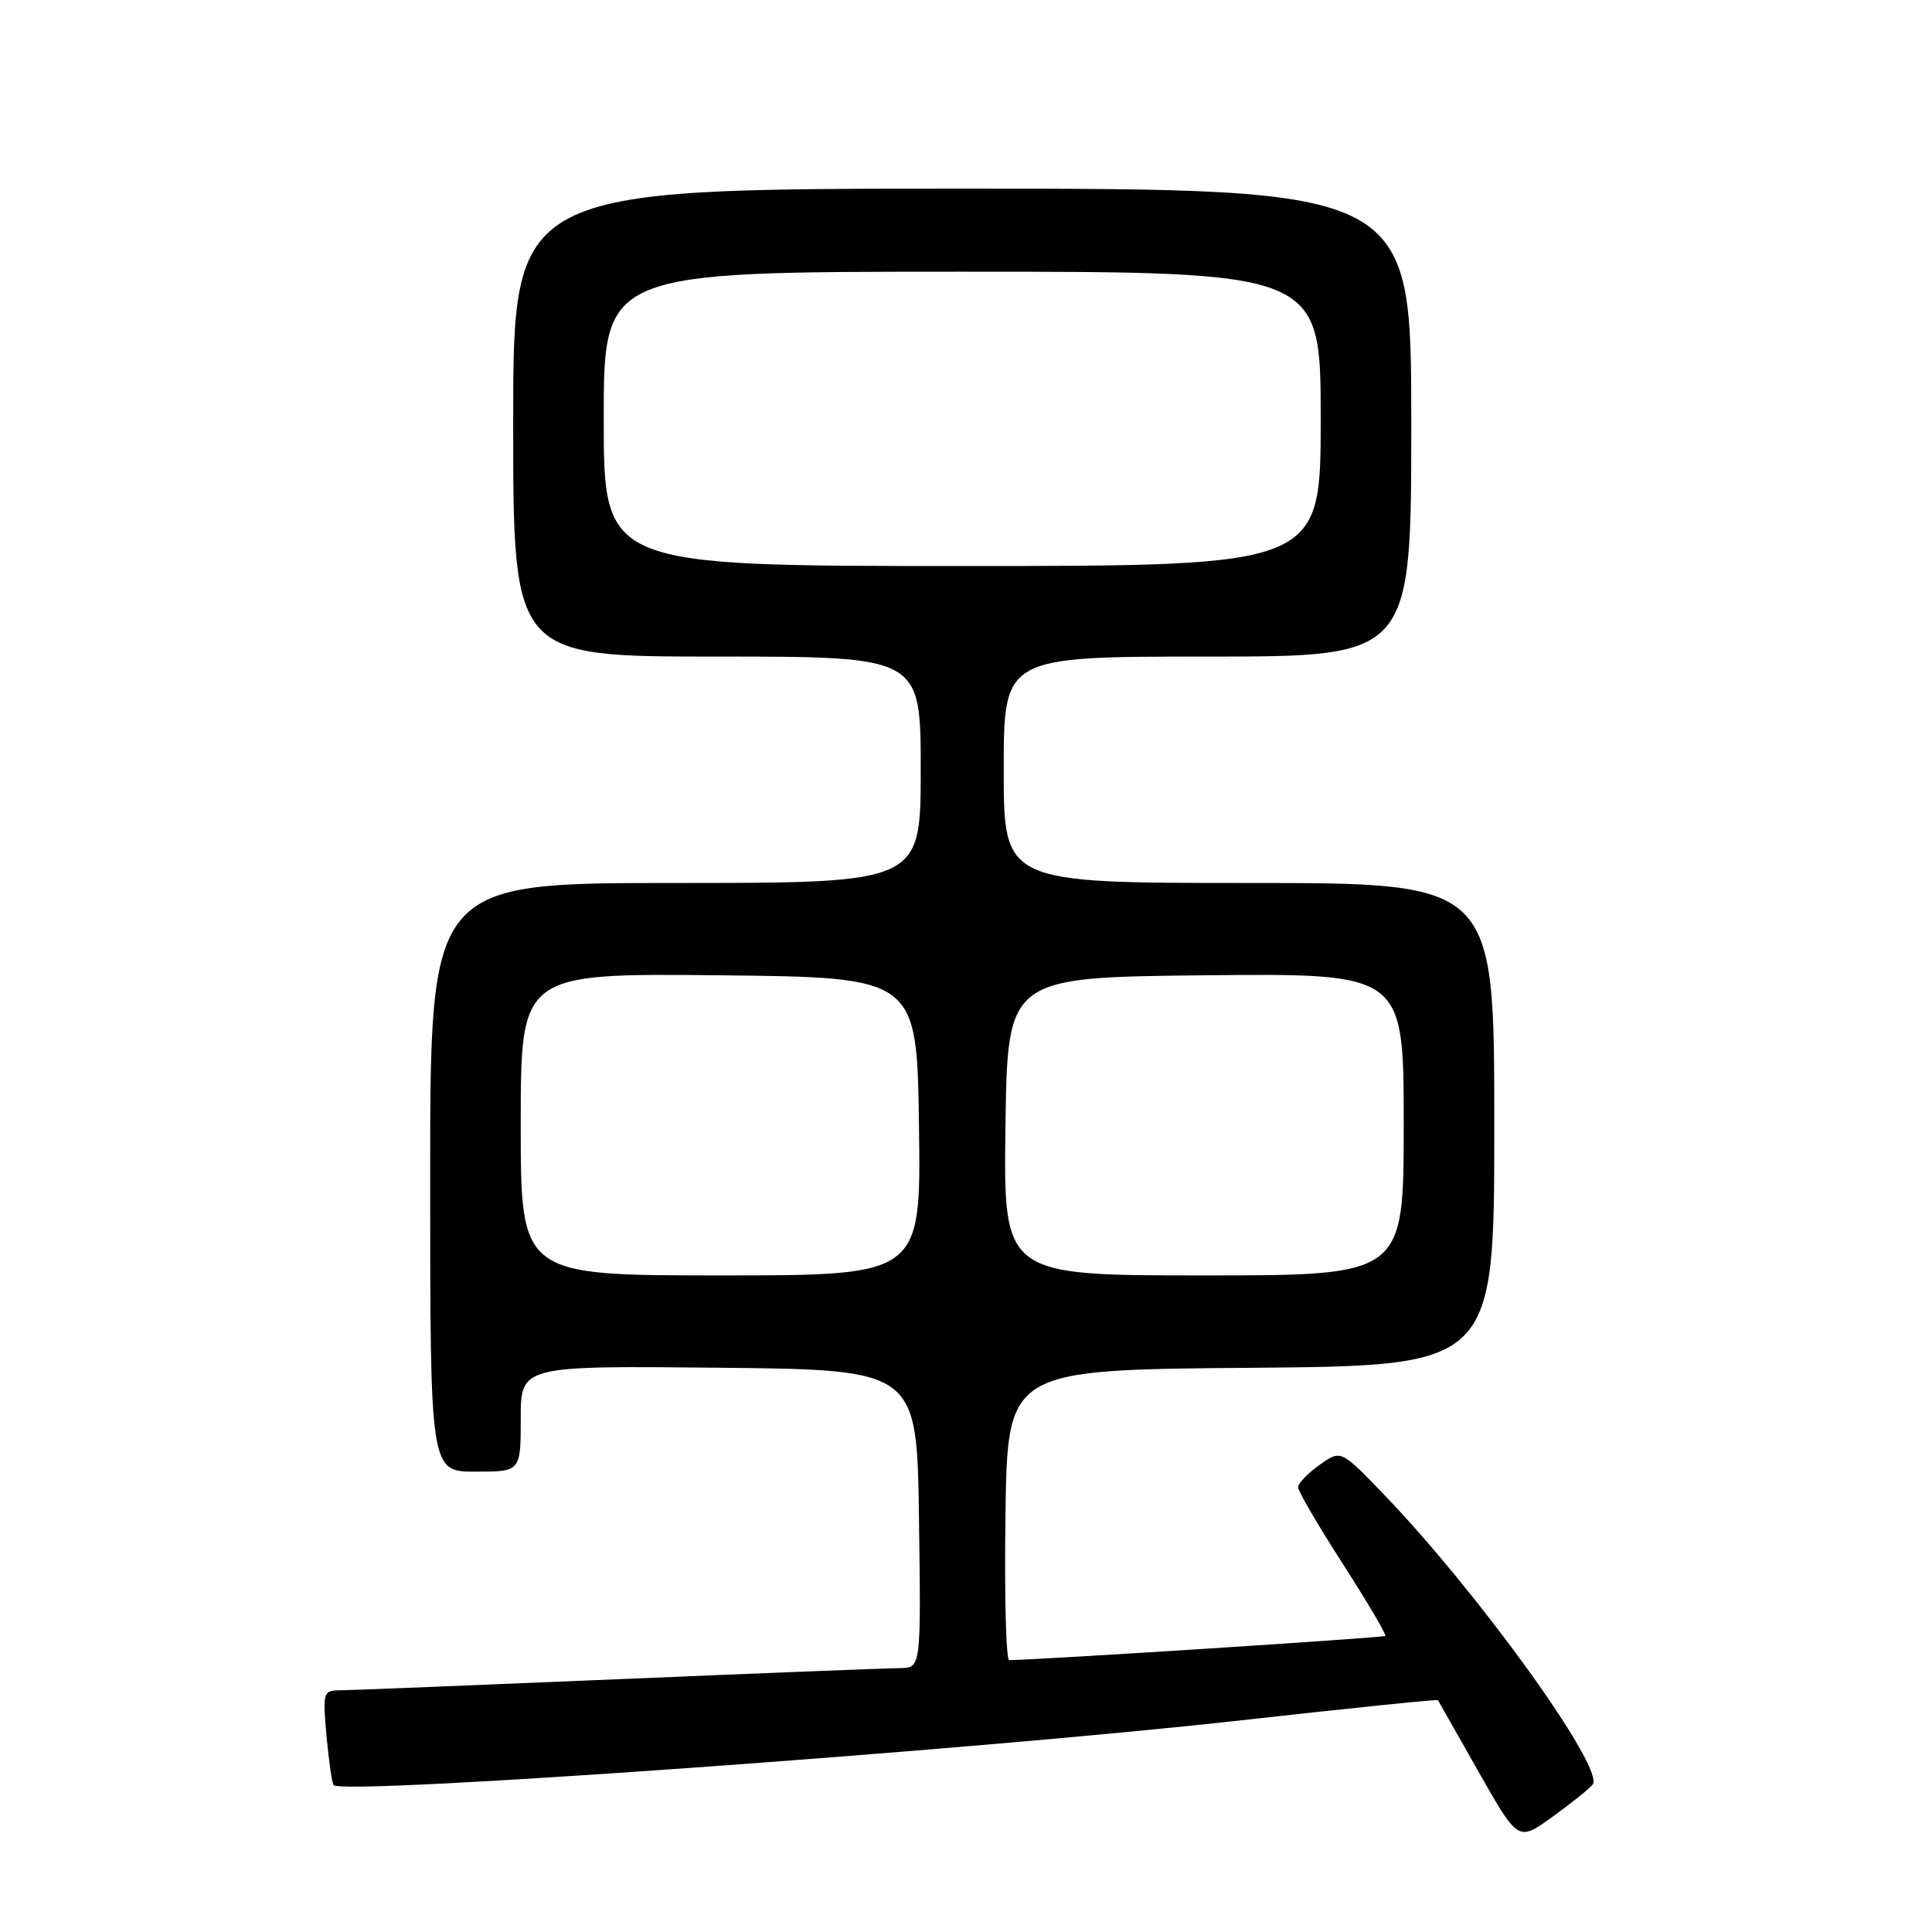 <?xml version="1.0" encoding="UTF-8" standalone="no"?>
<!DOCTYPE svg PUBLIC "-//W3C//DTD SVG 1.1//EN" "http://www.w3.org/Graphics/SVG/1.1/DTD/svg11.dtd" >
<svg xmlns="http://www.w3.org/2000/svg" xmlns:xlink="http://www.w3.org/1999/xlink" version="1.1" viewBox="0 0 256 256">
 <g >
 <path fill="currentColor"
d=" M 211.03 236.47 C 212.74 234.40 195.80 210.89 183.16 197.80 C 177.66 192.10 177.66 192.10 174.83 194.12 C 173.27 195.23 172.00 196.56 172.00 197.07 C 172.00 197.58 174.67 202.16 177.94 207.23 C 181.20 212.31 183.73 216.60 183.56 216.77 C 183.33 217.00 138.64 219.88 133.73 219.98 C 133.30 219.99 133.08 211.34 133.23 200.75 C 133.50 181.50 133.50 181.50 165.75 181.24 C 198.00 180.97 198.00 180.97 198.00 148.99 C 198.00 117.00 198.00 117.00 165.50 117.00 C 133.00 117.00 133.00 117.00 133.00 102.00 C 133.00 87.00 133.00 87.00 160.00 87.00 C 187.00 87.00 187.00 87.00 187.00 56.00 C 187.00 25.00 187.00 25.00 127.50 25.00 C 68.00 25.00 68.00 25.00 68.00 56.00 C 68.00 87.00 68.00 87.00 95.00 87.00 C 122.00 87.00 122.00 87.00 122.00 102.00 C 122.00 117.00 122.00 117.00 89.50 117.00 C 57.00 117.00 57.00 117.00 57.00 156.00 C 57.00 195.00 57.00 195.00 63.00 195.00 C 69.00 195.00 69.00 195.00 69.00 187.98 C 69.00 180.97 69.00 180.97 95.25 181.23 C 121.50 181.50 121.50 181.50 121.77 201.25 C 122.04 221.00 122.04 221.00 119.27 221.03 C 117.75 221.04 100.97 221.70 82.00 222.50 C 63.02 223.30 46.43 223.96 45.11 223.97 C 42.80 224.00 42.74 224.19 43.27 230.08 C 43.58 233.42 44.00 236.33 44.21 236.54 C 45.56 237.90 128.51 231.97 164.44 227.95 C 178.71 226.36 190.45 225.15 190.53 225.28 C 190.61 225.40 193.03 229.67 195.91 234.76 C 201.16 244.01 201.16 244.01 205.62 240.80 C 208.08 239.04 210.51 237.09 211.03 236.47 Z  M 69.00 148.98 C 69.00 128.97 69.00 128.97 95.25 129.23 C 121.50 129.50 121.50 129.50 121.77 149.25 C 122.04 169.00 122.04 169.00 95.52 169.00 C 69.00 169.00 69.00 169.00 69.00 148.98 Z  M 133.23 149.25 C 133.50 129.50 133.50 129.50 159.75 129.23 C 186.00 128.97 186.00 128.97 186.00 148.98 C 186.00 169.00 186.00 169.00 159.48 169.00 C 132.96 169.00 132.96 169.00 133.23 149.25 Z  M 80.00 55.50 C 80.00 36.00 80.00 36.00 127.50 36.00 C 175.00 36.00 175.00 36.00 175.00 55.50 C 175.00 75.00 175.00 75.00 127.50 75.00 C 80.00 75.00 80.00 75.00 80.00 55.50 Z "/>
</g>
</svg>